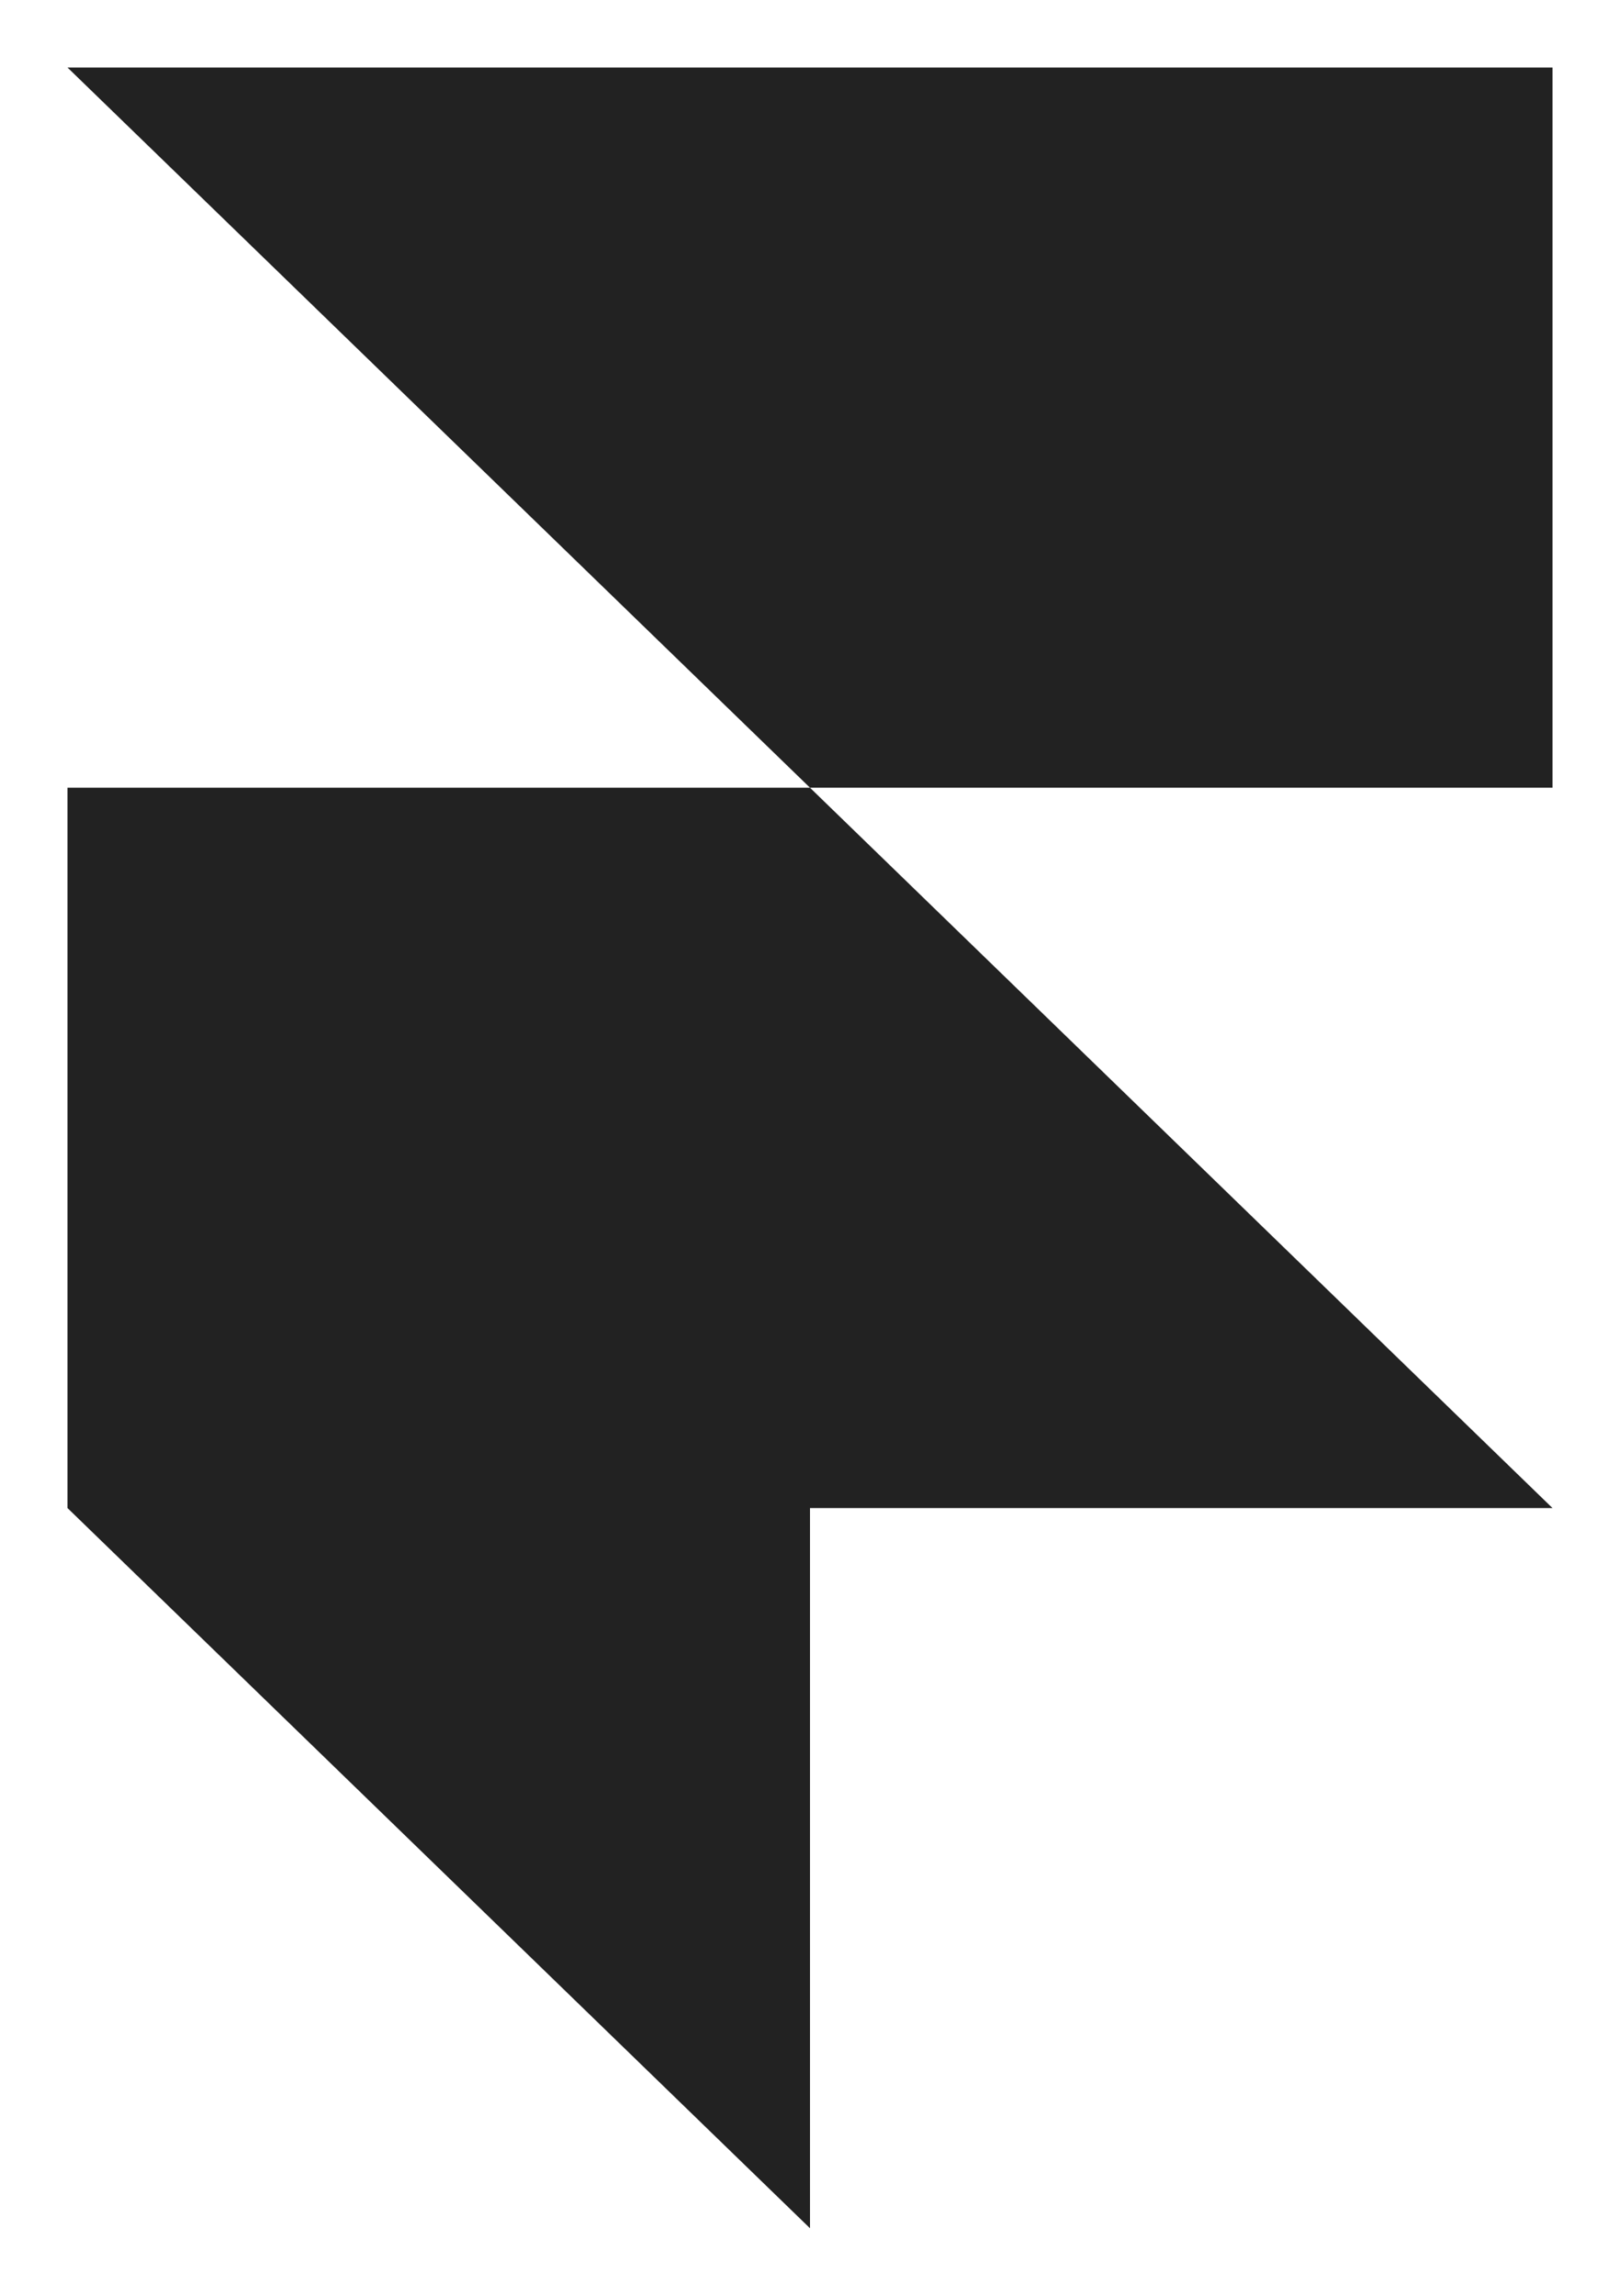 <svg width="12" height="17" viewBox="0 0 12 17" fill="none" xmlns="http://www.w3.org/2000/svg">
<g clip-path="url(#clip0_1_1551)">
<path d="M11.5 0.5V5.833H6L0.5 0.5H11.5ZM0.5 5.833H6L11.5 11.167H6V16.5L0.5 11.167V5.833Z" fill="#222222"/>
</g>
<defs>
<clipPath id="clip0_1_1551">
<rect width="11" height="16" fill="white" transform="translate(0.5 0.5)"/>
</clipPath>
</defs>
</svg>
